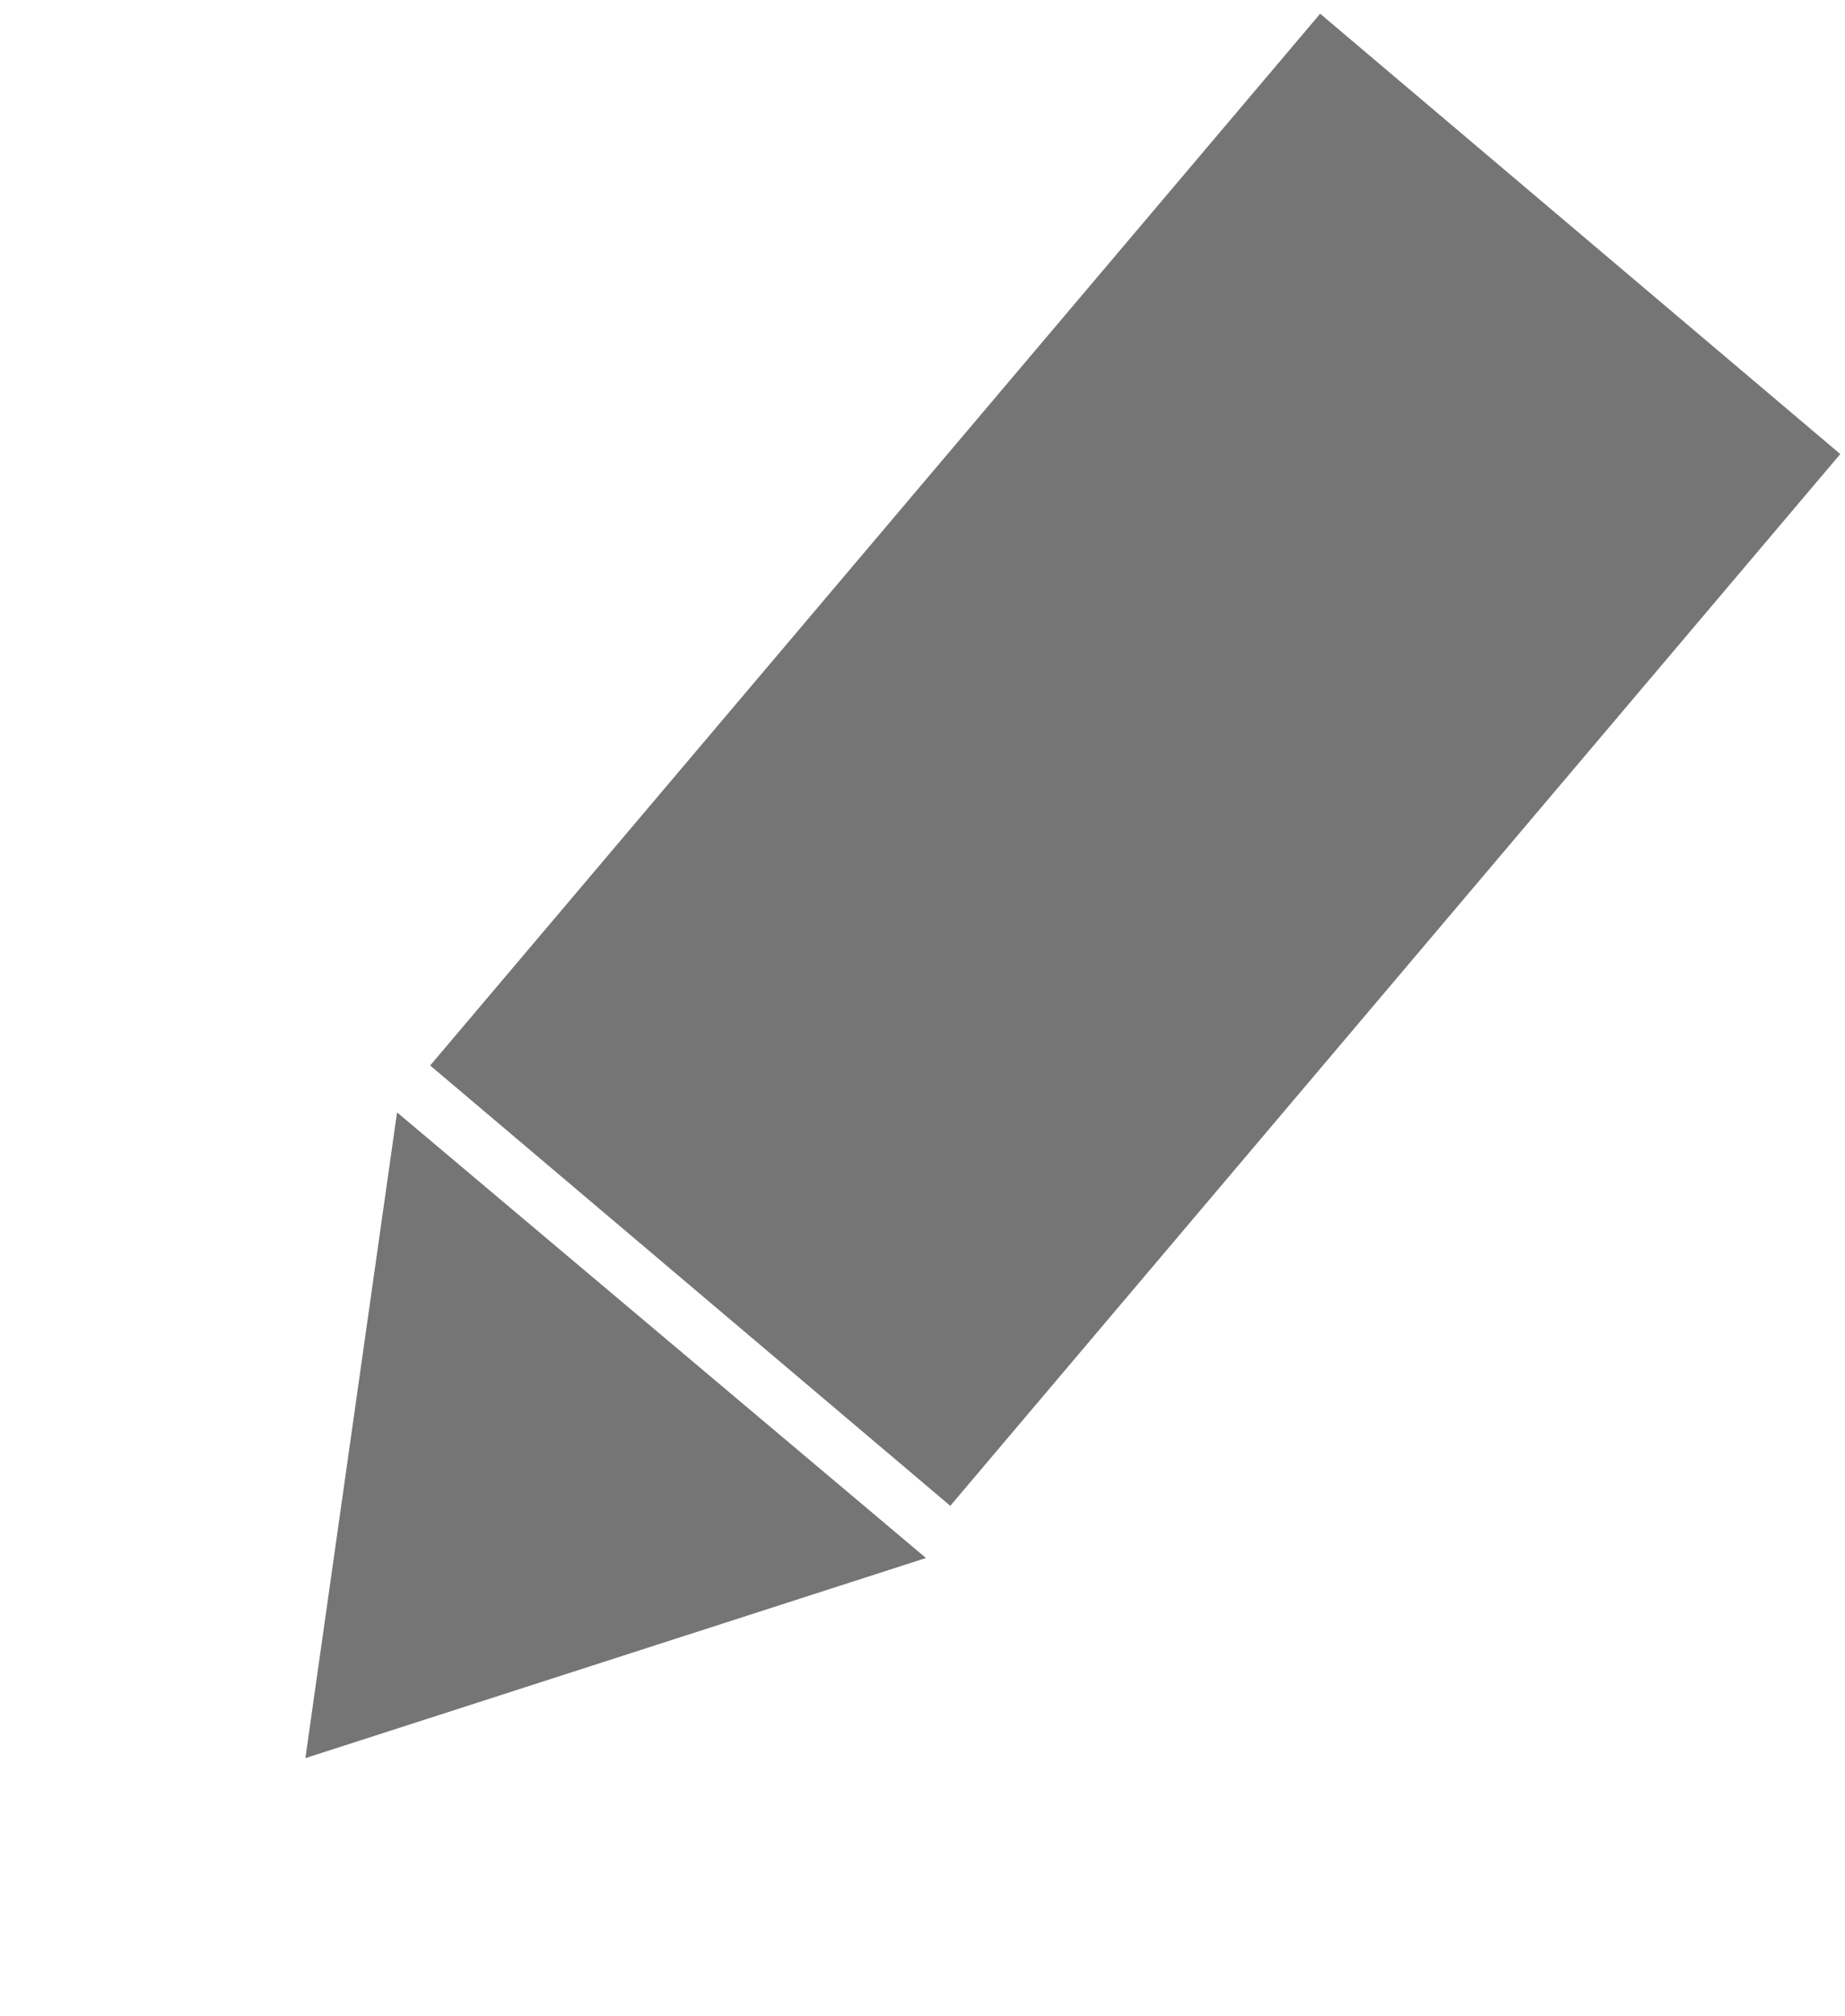 <svg width="130" height="142" viewBox="0 0 130 142" fill="none" xmlns="http://www.w3.org/2000/svg">
<rect x="93.02" y="0.967" width="48.012" height="97.065" transform="rotate(40.245 93.02 0.967)" fill="black" fill-opacity="0.54"/>
<path d="M21.517 123.847L27.976 78.359L65.245 109.749L21.517 123.847Z" fill="black" fill-opacity="0.54"/>
</svg>
